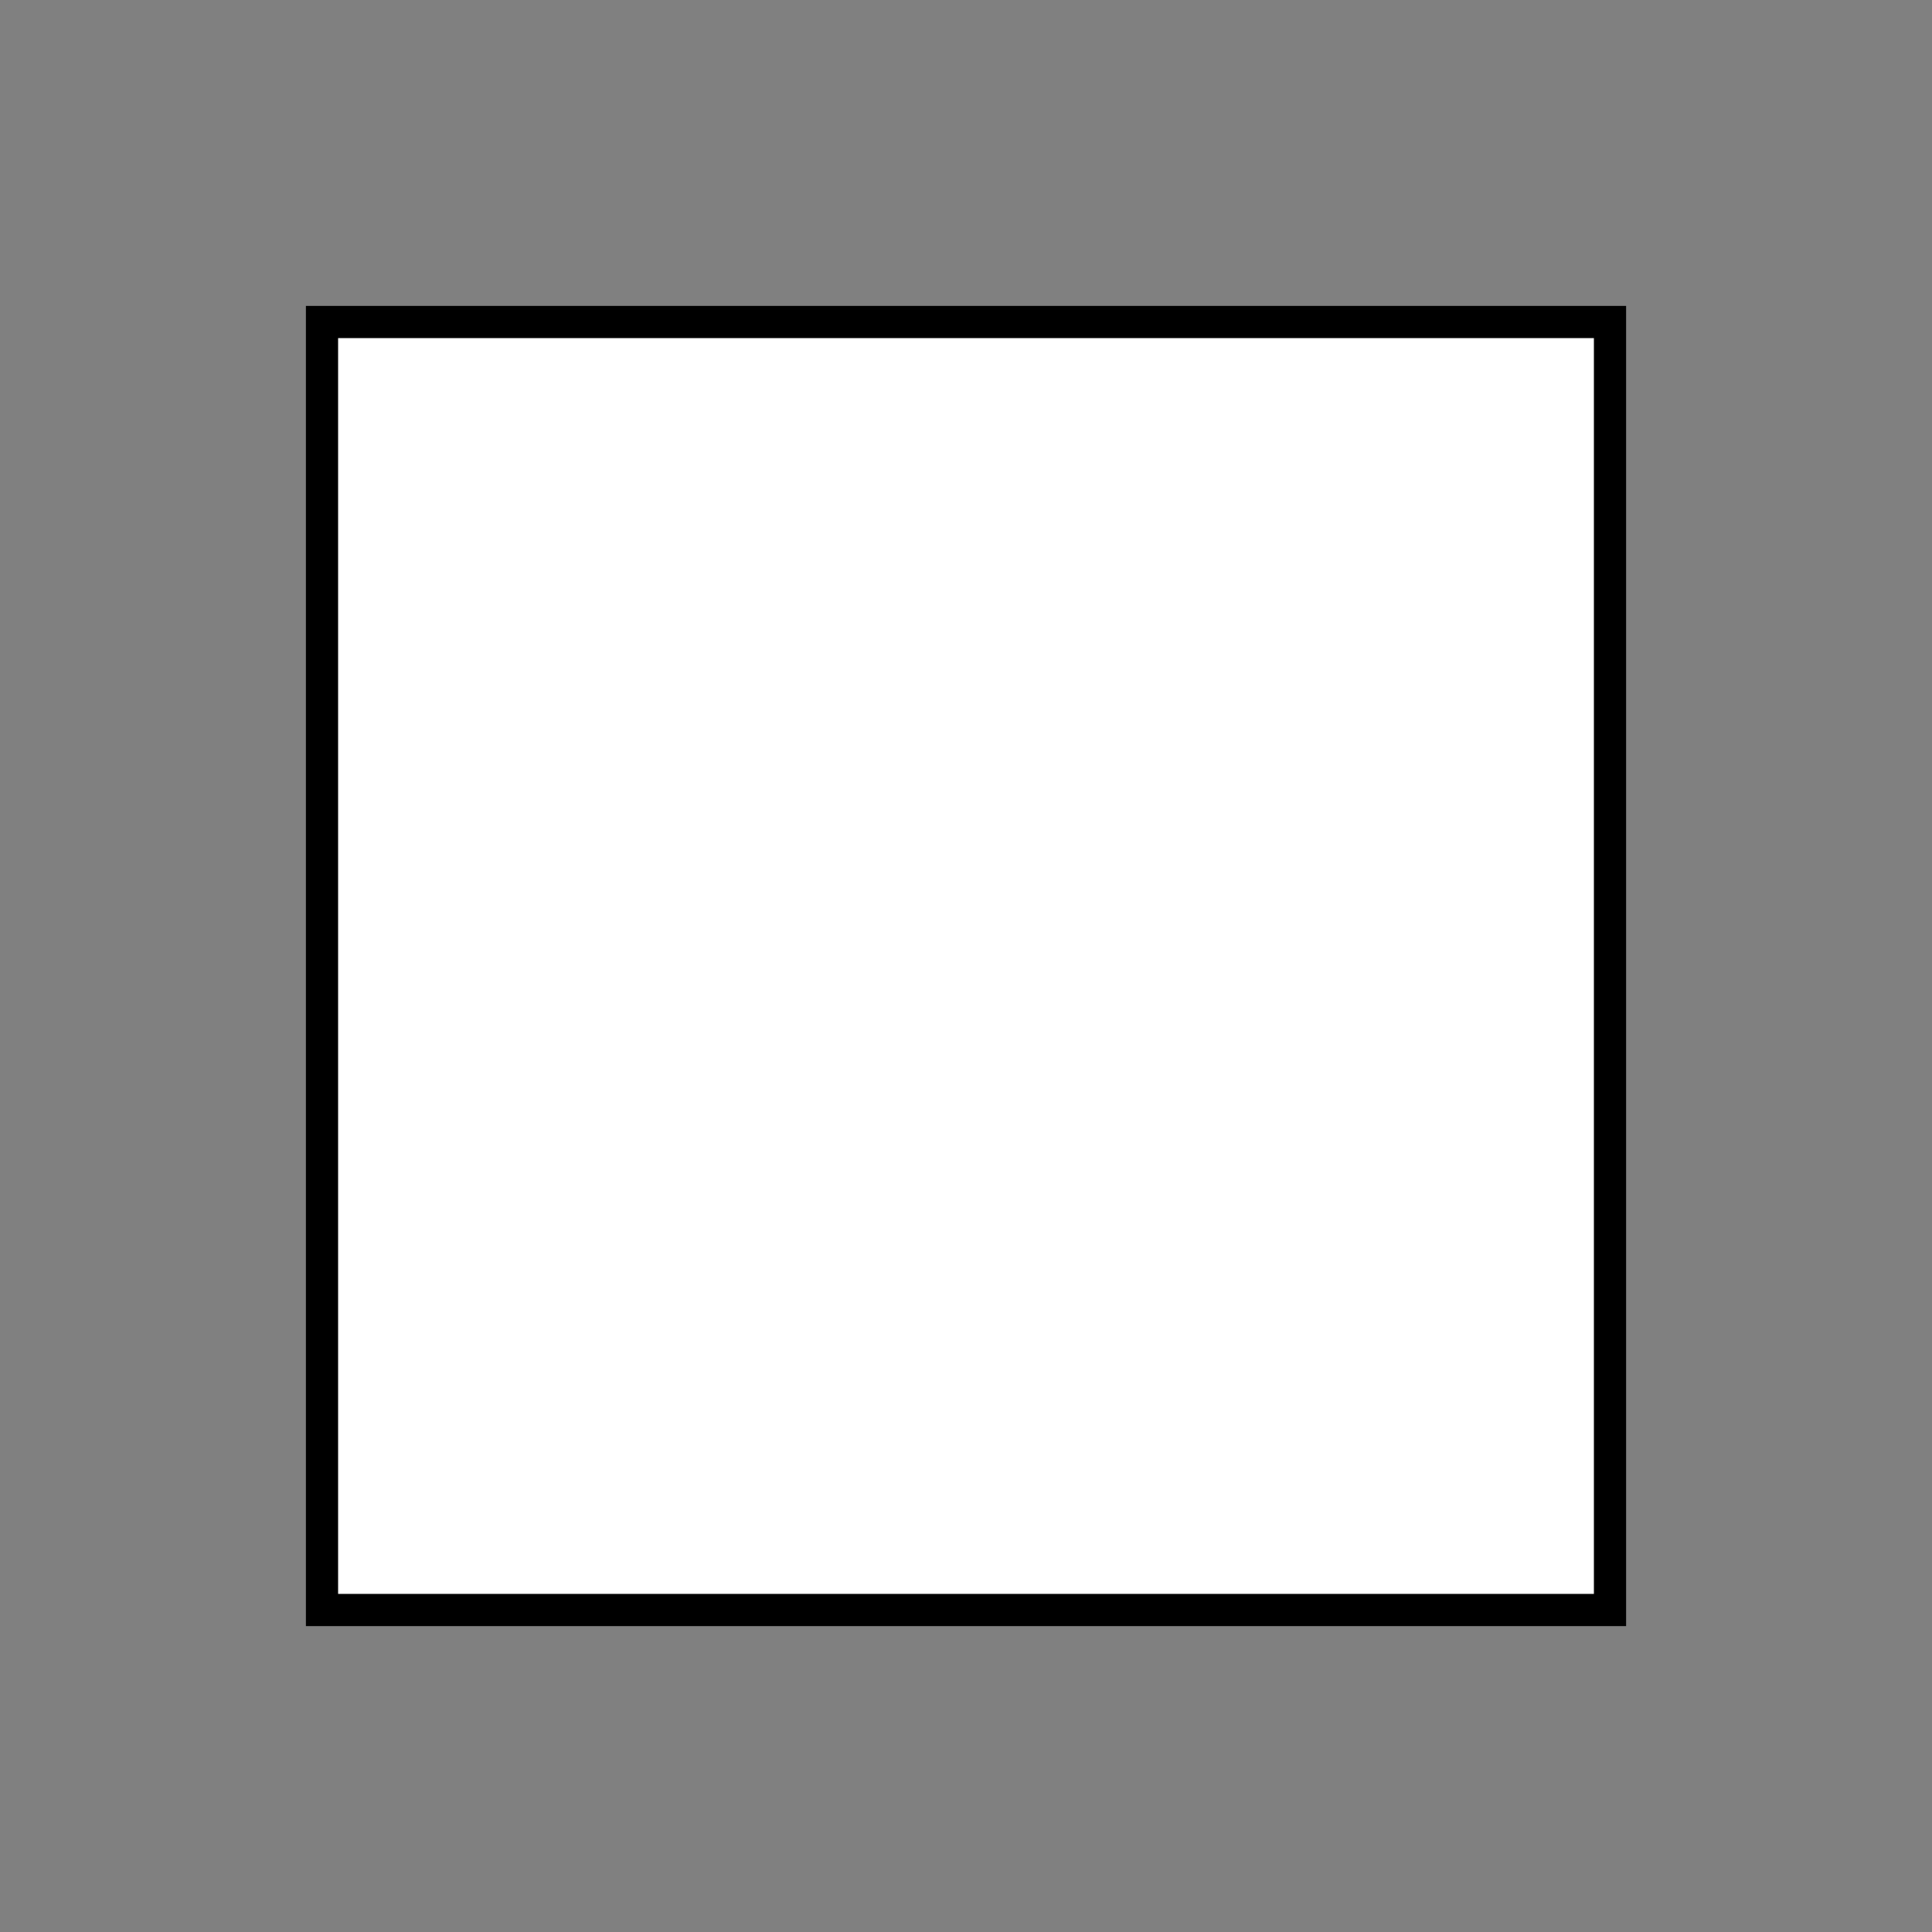 <svg viewBox="0 0 60 60" version="1.1" xmlns="http://www.w3.org/2000/svg">
    <rect x="0" y="0" width="60" height="60" fill="#808080" stroke="none"/>
    <symbol id="root" viewBox="0 0 60 60">
        <rect x="10" y="10" width="40" height="40" />
    </symbol>

    <use href="#root" fill="#fff" stroke="#000" />
</svg>